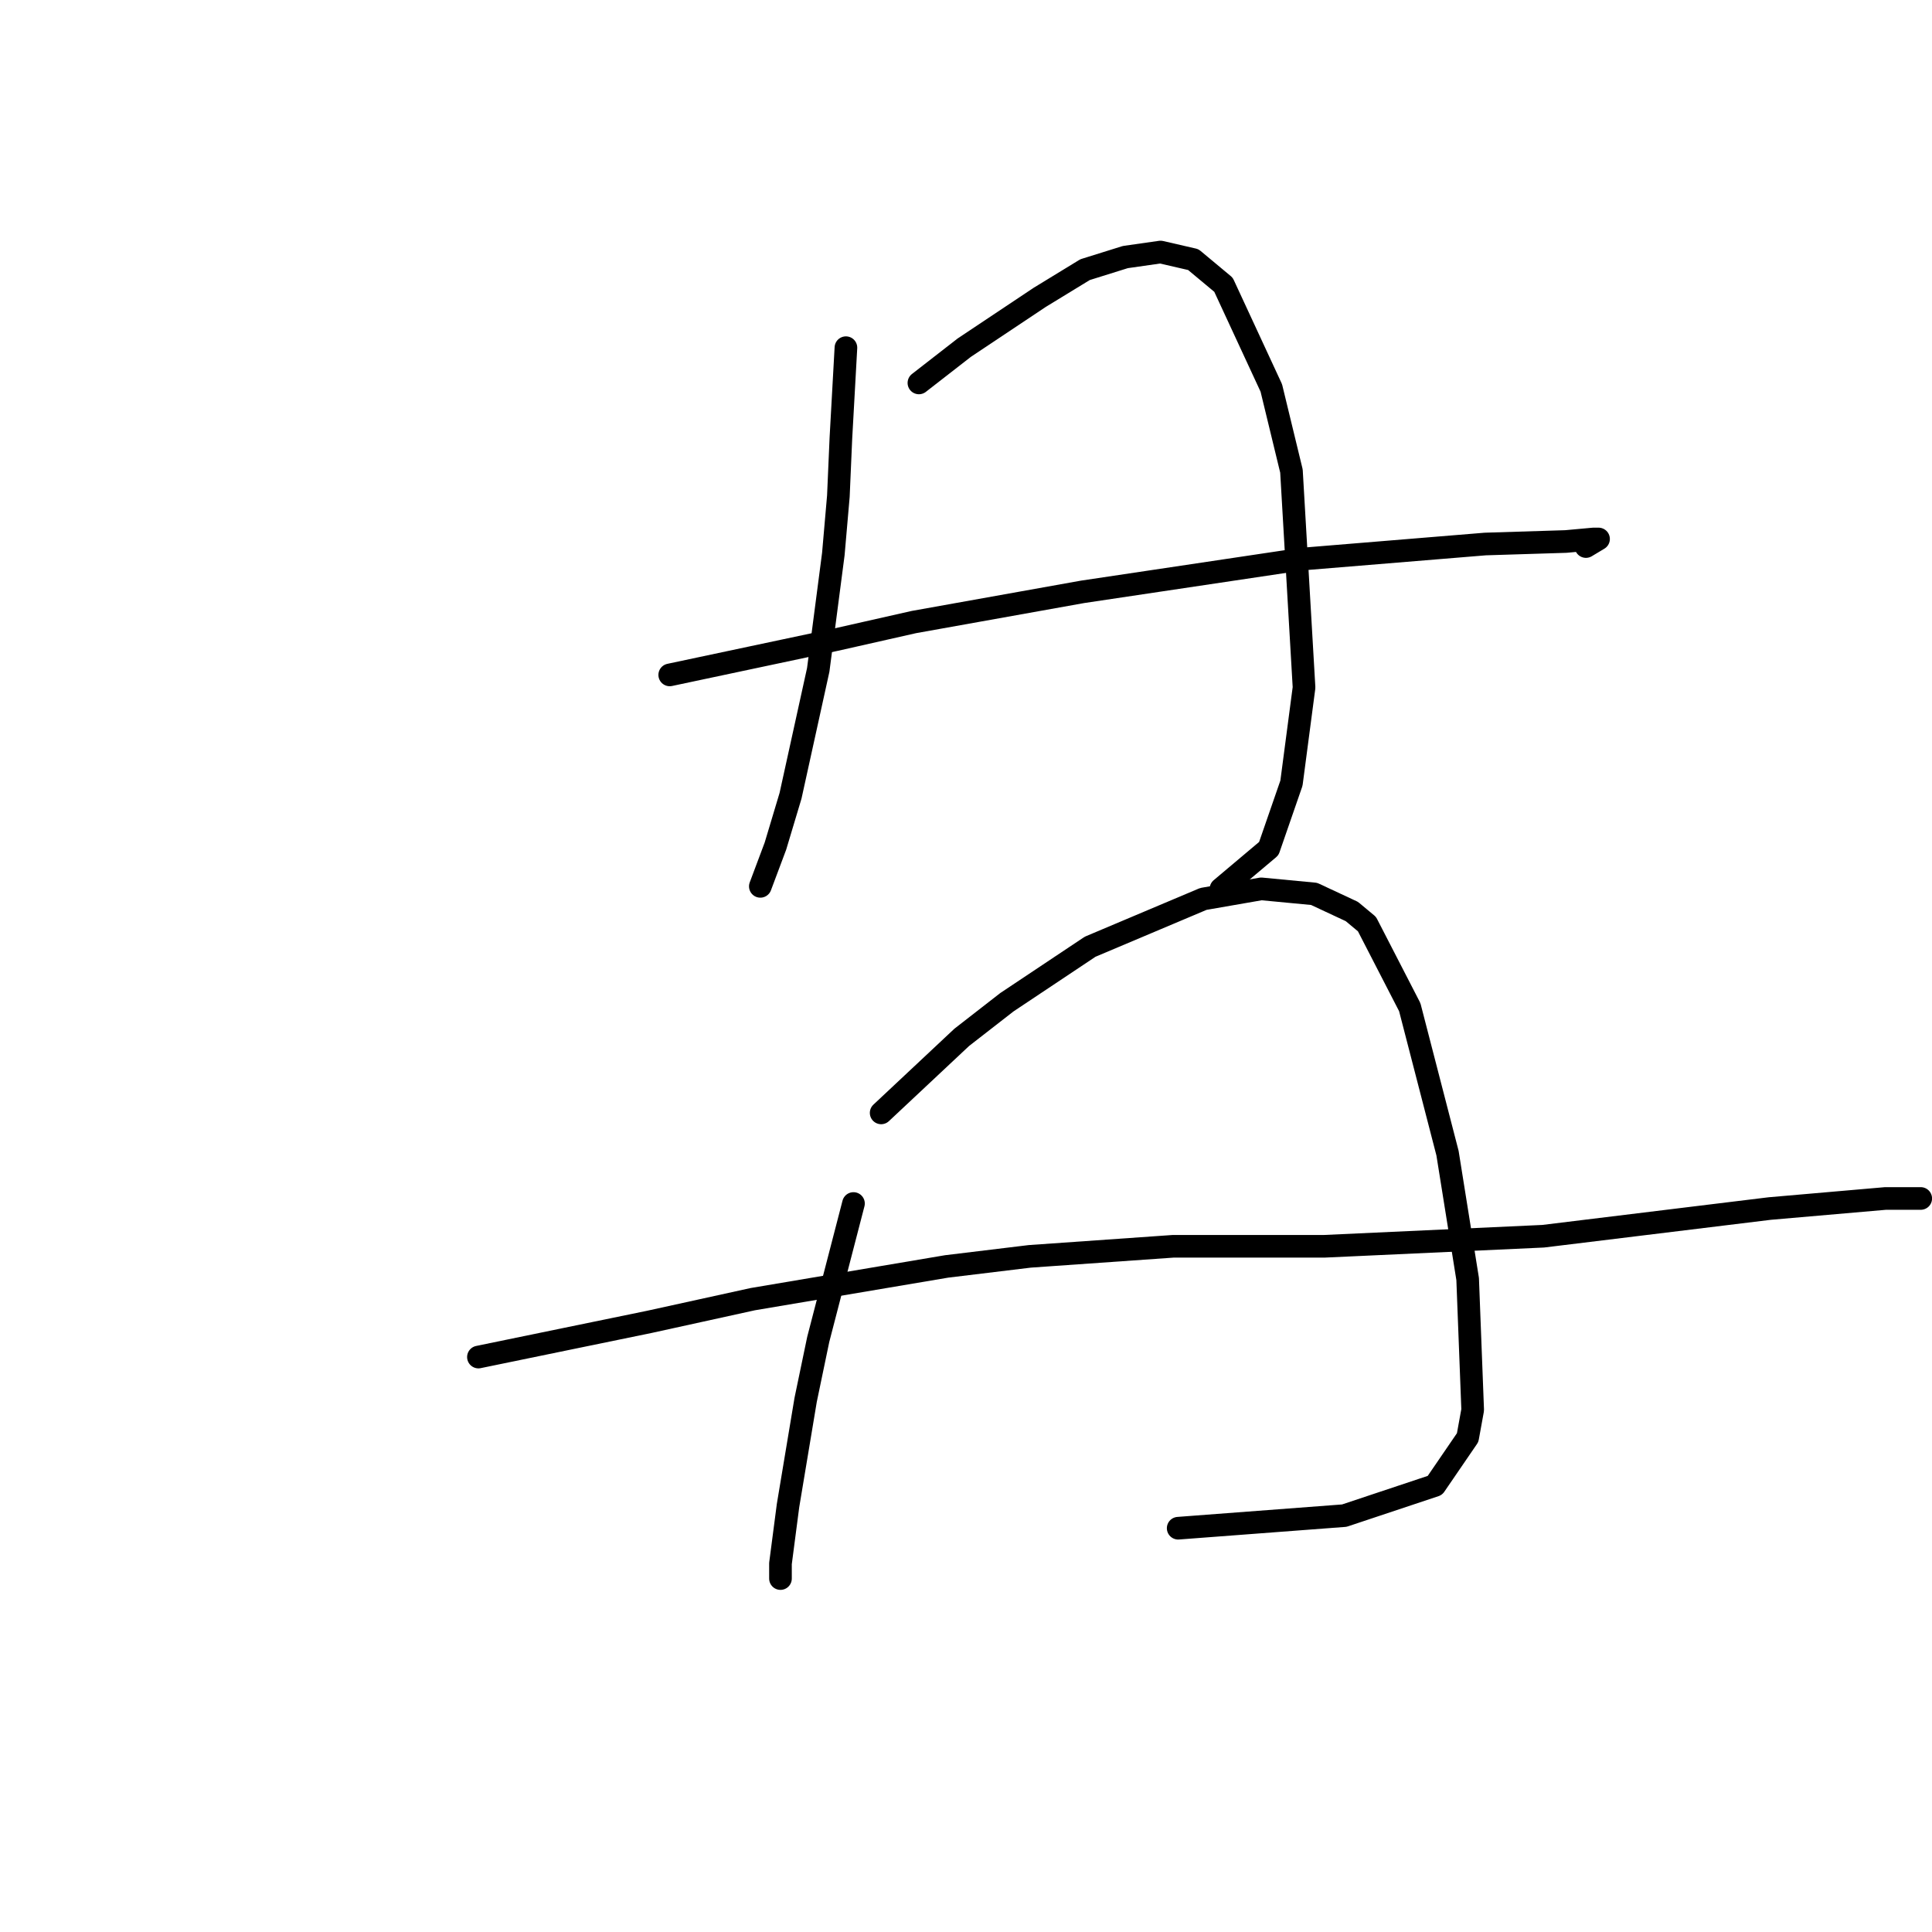 <?xml version="1.0" standalone="no"?>
    <svg width="256" height="256" xmlns="http://www.w3.org/2000/svg" version="1.1">
    <polyline stroke="black" stroke-width="3" stroke-linecap="round" fill="transparent" stroke-linejoin="round" points="112.089 46.07 111.756 52.074 111.422 58.077 111.088 65.748 110.421 73.42 108.42 88.762 104.751 105.439 102.75 112.109 100.749 117.446 100.749 117.446 " />
        <polyline stroke="black" stroke-width="3" stroke-linecap="round" fill="transparent" stroke-linejoin="round" points="121.761 50.74 124.763 48.405 127.765 46.07 137.771 39.399 143.775 35.731 149.111 34.063 153.78 33.396 158.116 34.396 162.119 37.732 168.456 51.407 171.124 62.413 172.792 91.097 171.124 103.771 168.122 112.443 161.785 117.779 161.785 117.779 " />
        <polyline stroke="black" stroke-width="3" stroke-linecap="round" fill="transparent" stroke-linejoin="round" points="88.742 89.429 99.748 87.094 110.755 84.76 121.094 82.425 143.441 78.423 172.458 74.087 196.806 72.085 207.479 71.752 211.148 71.418 211.815 71.418 210.147 72.419 210.147 72.419 " />
        <polyline stroke="black" stroke-width="3" stroke-linecap="round" fill="transparent" stroke-linejoin="round" points="113.09 159.471 110.755 168.476 108.42 177.481 106.753 185.486 104.418 199.494 103.417 207.166 103.417 209.167 103.417 209.167 " />
        <polyline stroke="black" stroke-width="3" stroke-linecap="round" fill="transparent" stroke-linejoin="round" points="116.758 147.464 122.095 142.461 127.431 137.458 133.435 132.788 144.442 125.45 159.451 119.113 167.122 117.779 174.126 118.446 179.129 120.781 181.13 122.449 186.8 133.455 191.803 152.8 194.471 169.477 195.138 186.82 194.471 190.489 190.135 196.826 178.128 200.829 156.115 202.496 156.115 202.496 " />
        <polyline stroke="black" stroke-width="3" stroke-linecap="round" fill="transparent" stroke-linejoin="round" points="63.394 179.816 74.734 177.481 86.074 175.147 99.748 172.145 125.43 167.809 136.437 166.475 155.448 165.141 175.46 165.141 204.477 163.807 234.495 160.138 249.838 158.804 254.507 158.804 254.507 158.804 " />
        </svg>